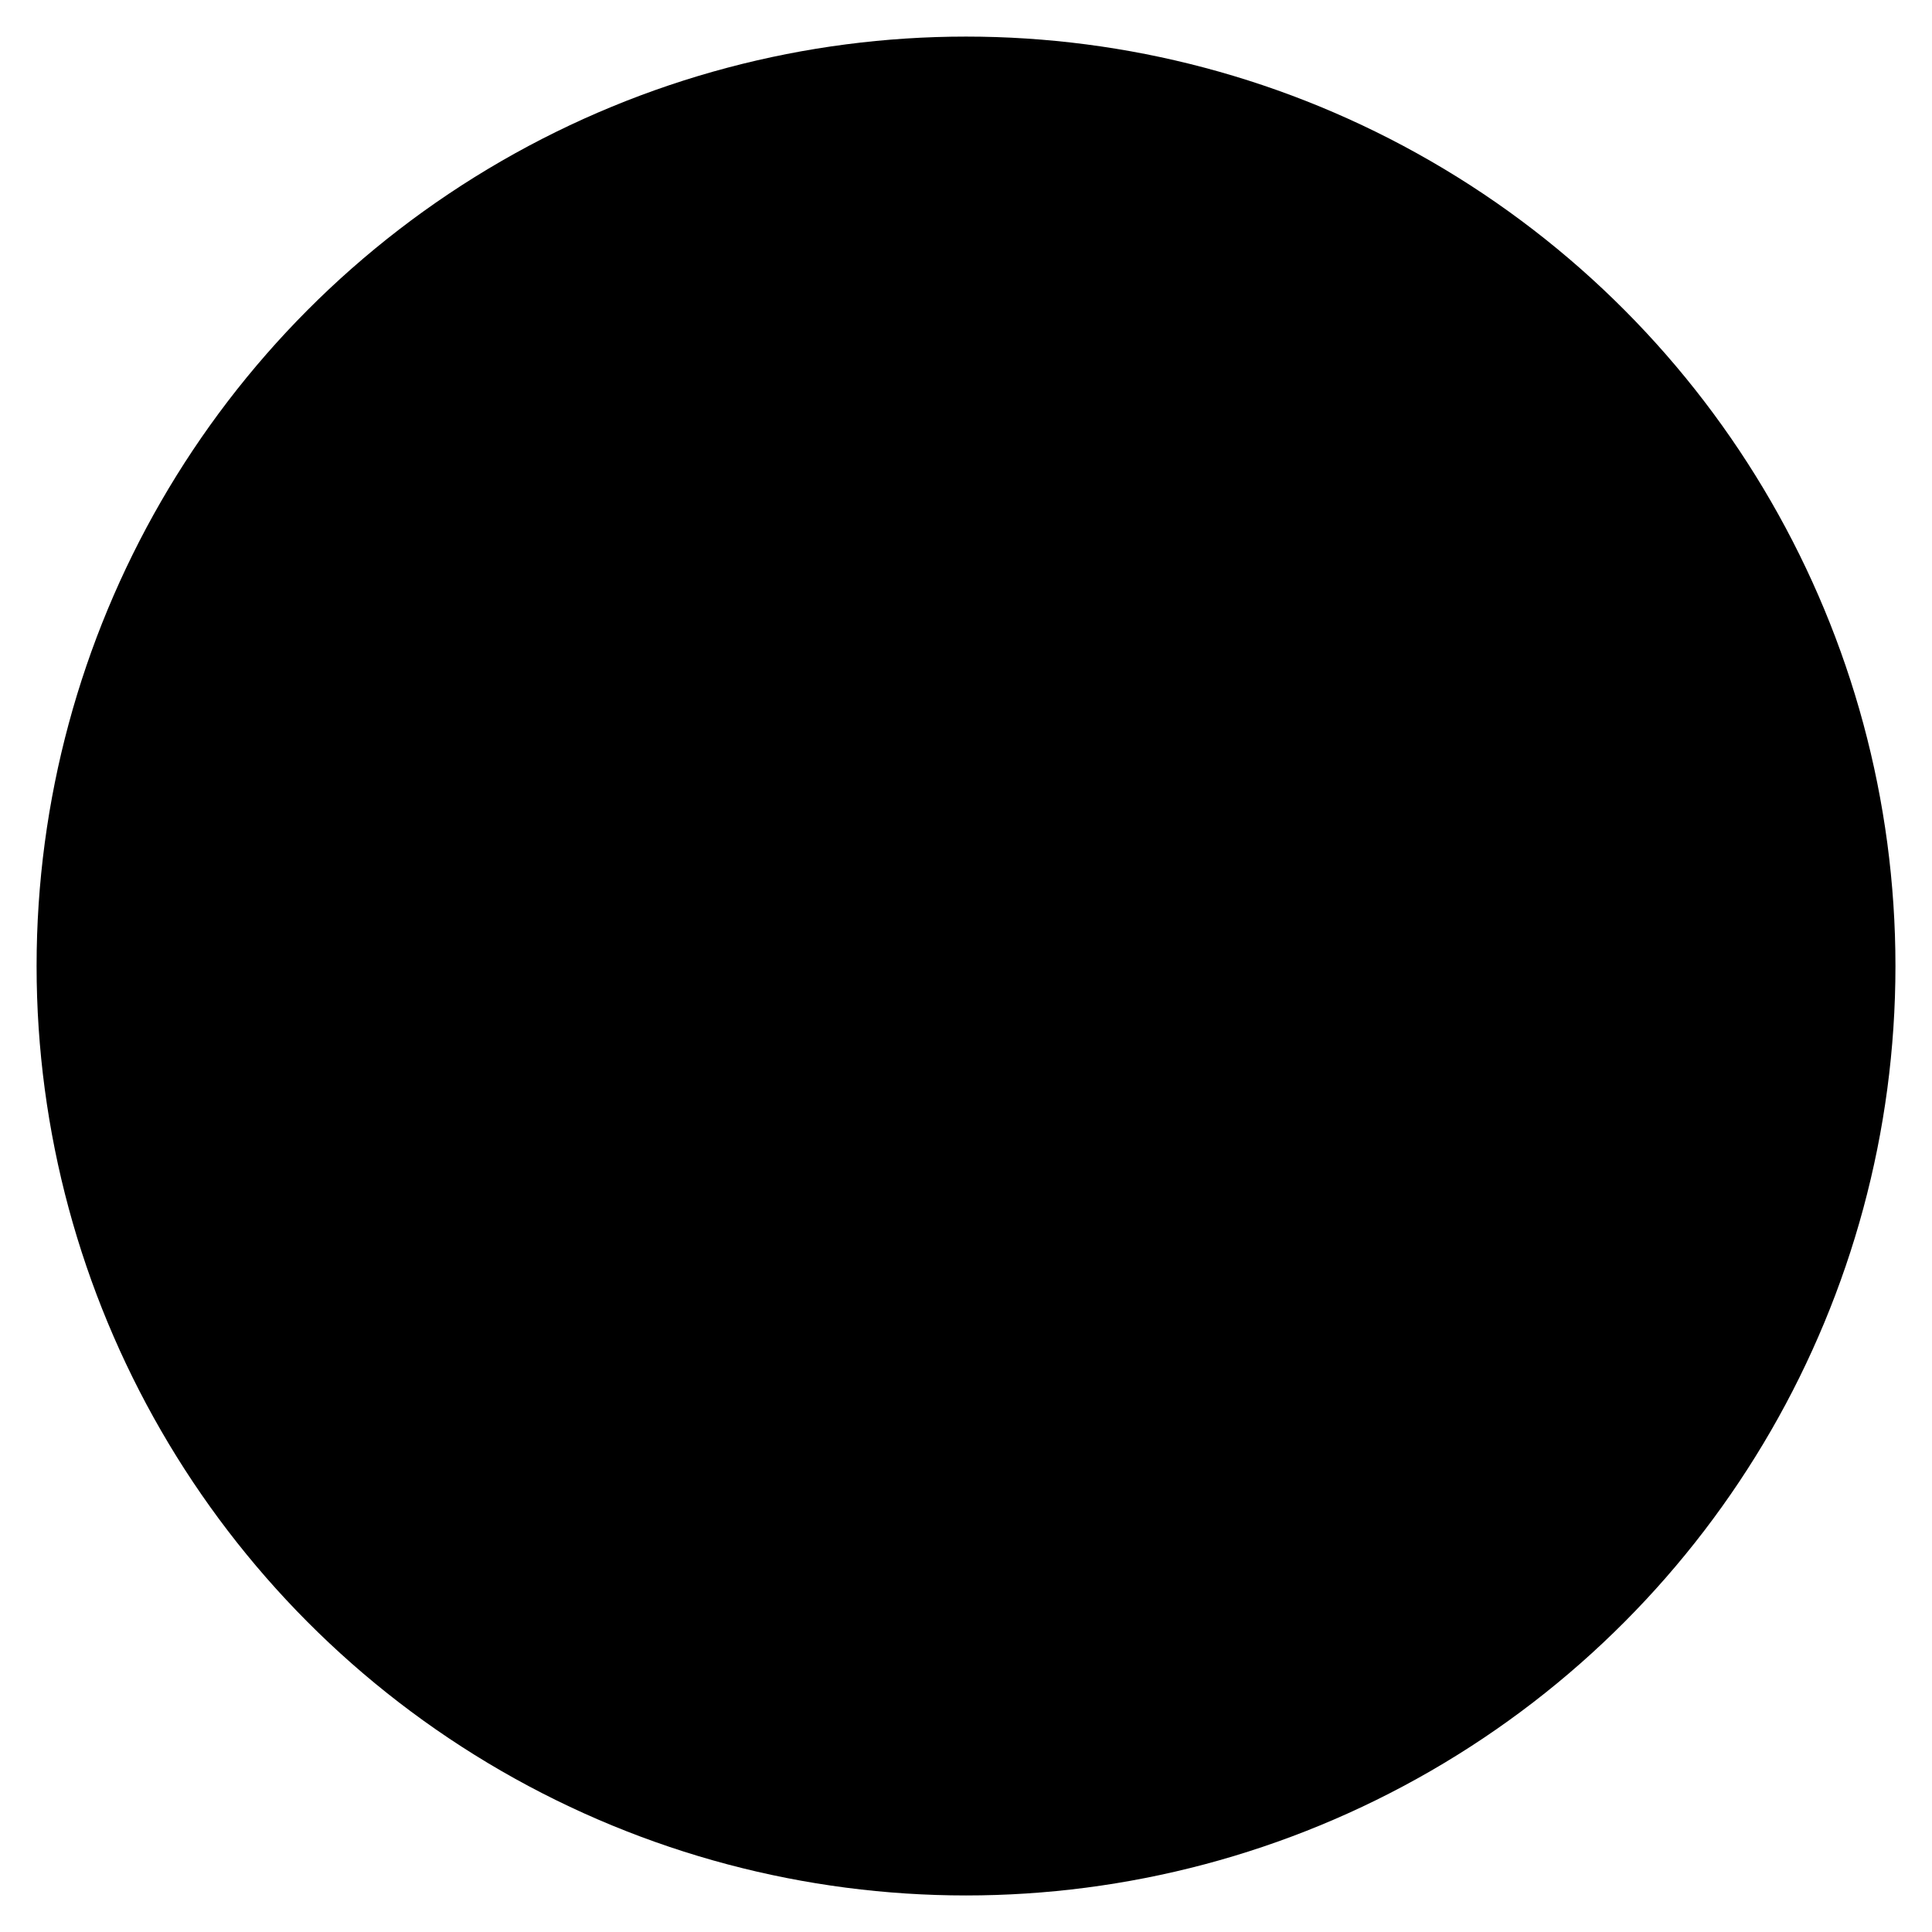 <svg width="180" height="180" viewBox="0 0 47.625 47.625" xmlns="http://www.w3.org/2000/svg"><defs><filter id="prefix__a" x="-.602" y="-.602" width="2.205" height="2.205" color-interpolation-filters="sRGB"><feGaussianBlur stdDeviation="1" result="result1"/><feComposite in="result1" in2="result1" result="result4" operator="in"/><feBlend in="result1" mode="screen" result="result5" in2="result4"/><feGaussianBlur stdDeviation="8" result="result6" in="result5"/><feComposite operator="atop" in="result6" in2="result5" result="result8"/><feComposite operator="in" result="fbSourceGraphic" in="result6" in2="result8"/><feGaussianBlur result="result0" in="fbSourceGraphic" stdDeviation="2.5"/><feSpecularLighting specularExponent="45" specularConstant="1.5" lighting-color="#fff" result="result1" in="result0"><fePointLight z="21000" y="-9000" x="-6000"/></feSpecularLighting><feComposite operator="in" result="result2" in="result1" in2="fbSourceGraphic"/><feComposite k3="1" k2="1" operator="arithmetic" result="result4" in="fbSourceGraphic" in2="result2"/><feComposite operator="in" in="result9" in2="result4" result="result91"/><feBlend mode="multiply" in2="result91"/></filter></defs><circle cx="23.813" cy="23.813" r="22.911" fill-rule="evenodd" filter="url(#prefix__a)"/></svg>